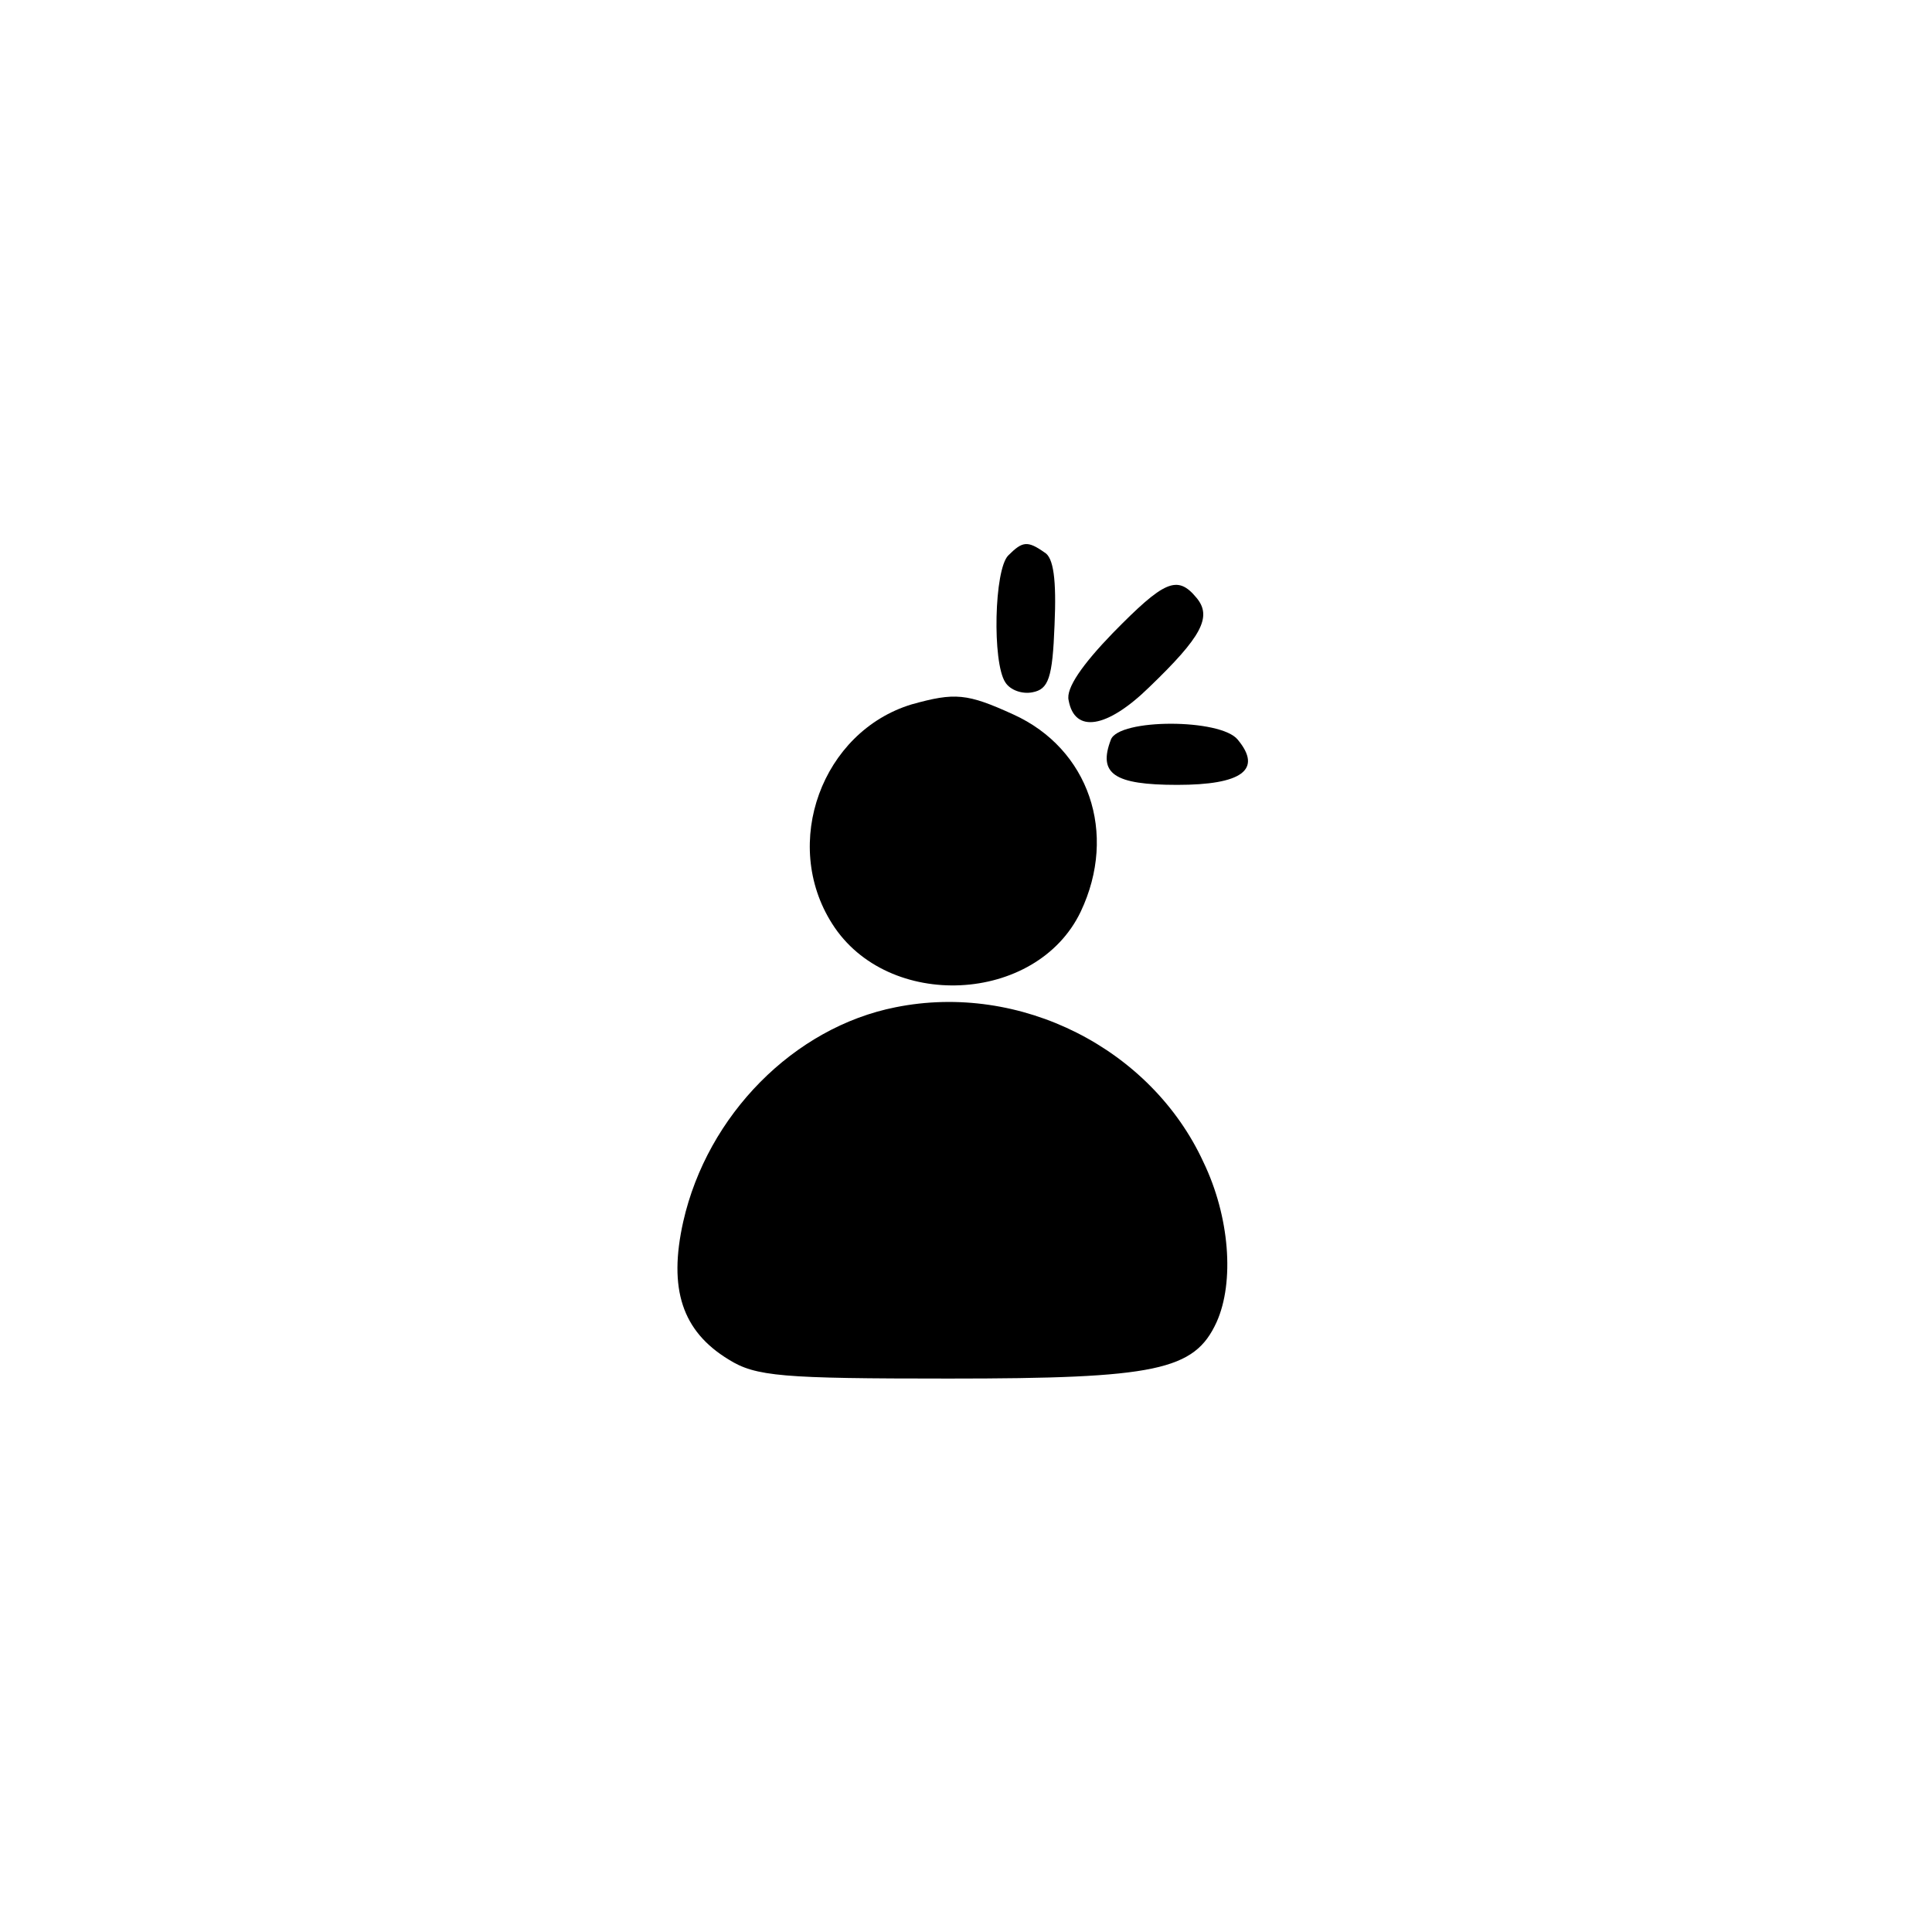 <?xml version="1.0" standalone="no"?>
<!DOCTYPE svg PUBLIC "-//W3C//DTD SVG 20010904//EN"
 "http://www.w3.org/TR/2001/REC-SVG-20010904/DTD/svg10.dtd">
<svg version="1.0" xmlns="http://www.w3.org/2000/svg"
 width="192pt" height="192pt" viewBox="0 0 192 192"
 preserveAspectRatio="xMidYMid meet">
<g transform="translate(0,192) scale(0.1,-0.1)"
fill="#000000" stroke="none">
811 c445 -92 729 -532 635 -987 -62 -301 -295 -546 -601 -630 -91 -26 -329
-26 -420 0 -291 80 -516 305 -596 596 -26 91 -26 329 0 420 120 433 542 692
982 601z"/>
<path d="M1002 1368 c-14 -14 -16 -106 -3 -126 5 -8 17 -12 27 -10 16 3 20 14
22 67 2 45 -1 67 -10 72 -17 12 -22 11 -36 -3z"/>
<path d="M1106 1291 c-30 -31 -47 -55 -44 -67 6 -33 38 -28 80 13 52 50 63 70
47 89 -19 23 -32 17 -83 -35z"/>
<path d="M906 1220 c-89 -27 -130 -138 -79 -218 55 -87 203 -80 247 12 37 78
8 162 -67 196 -46 21 -58 22 -101 10z"/>
<path d="M1104 1185 c-13 -34 3 -45 66 -45 64 0 85 15 60 45 -17 21 -118 21
-126 0z"/>
<path d="M890 919 c-101 -20 -187 -107 -211 -213 -15 -67 -1 -109 45 -137 27
-17 53 -19 219 -19 206 0 244 8 266 56 18 40 13 105 -13 159 -52 113 -182 179
-306 154z"/>
</g>
</svg>
